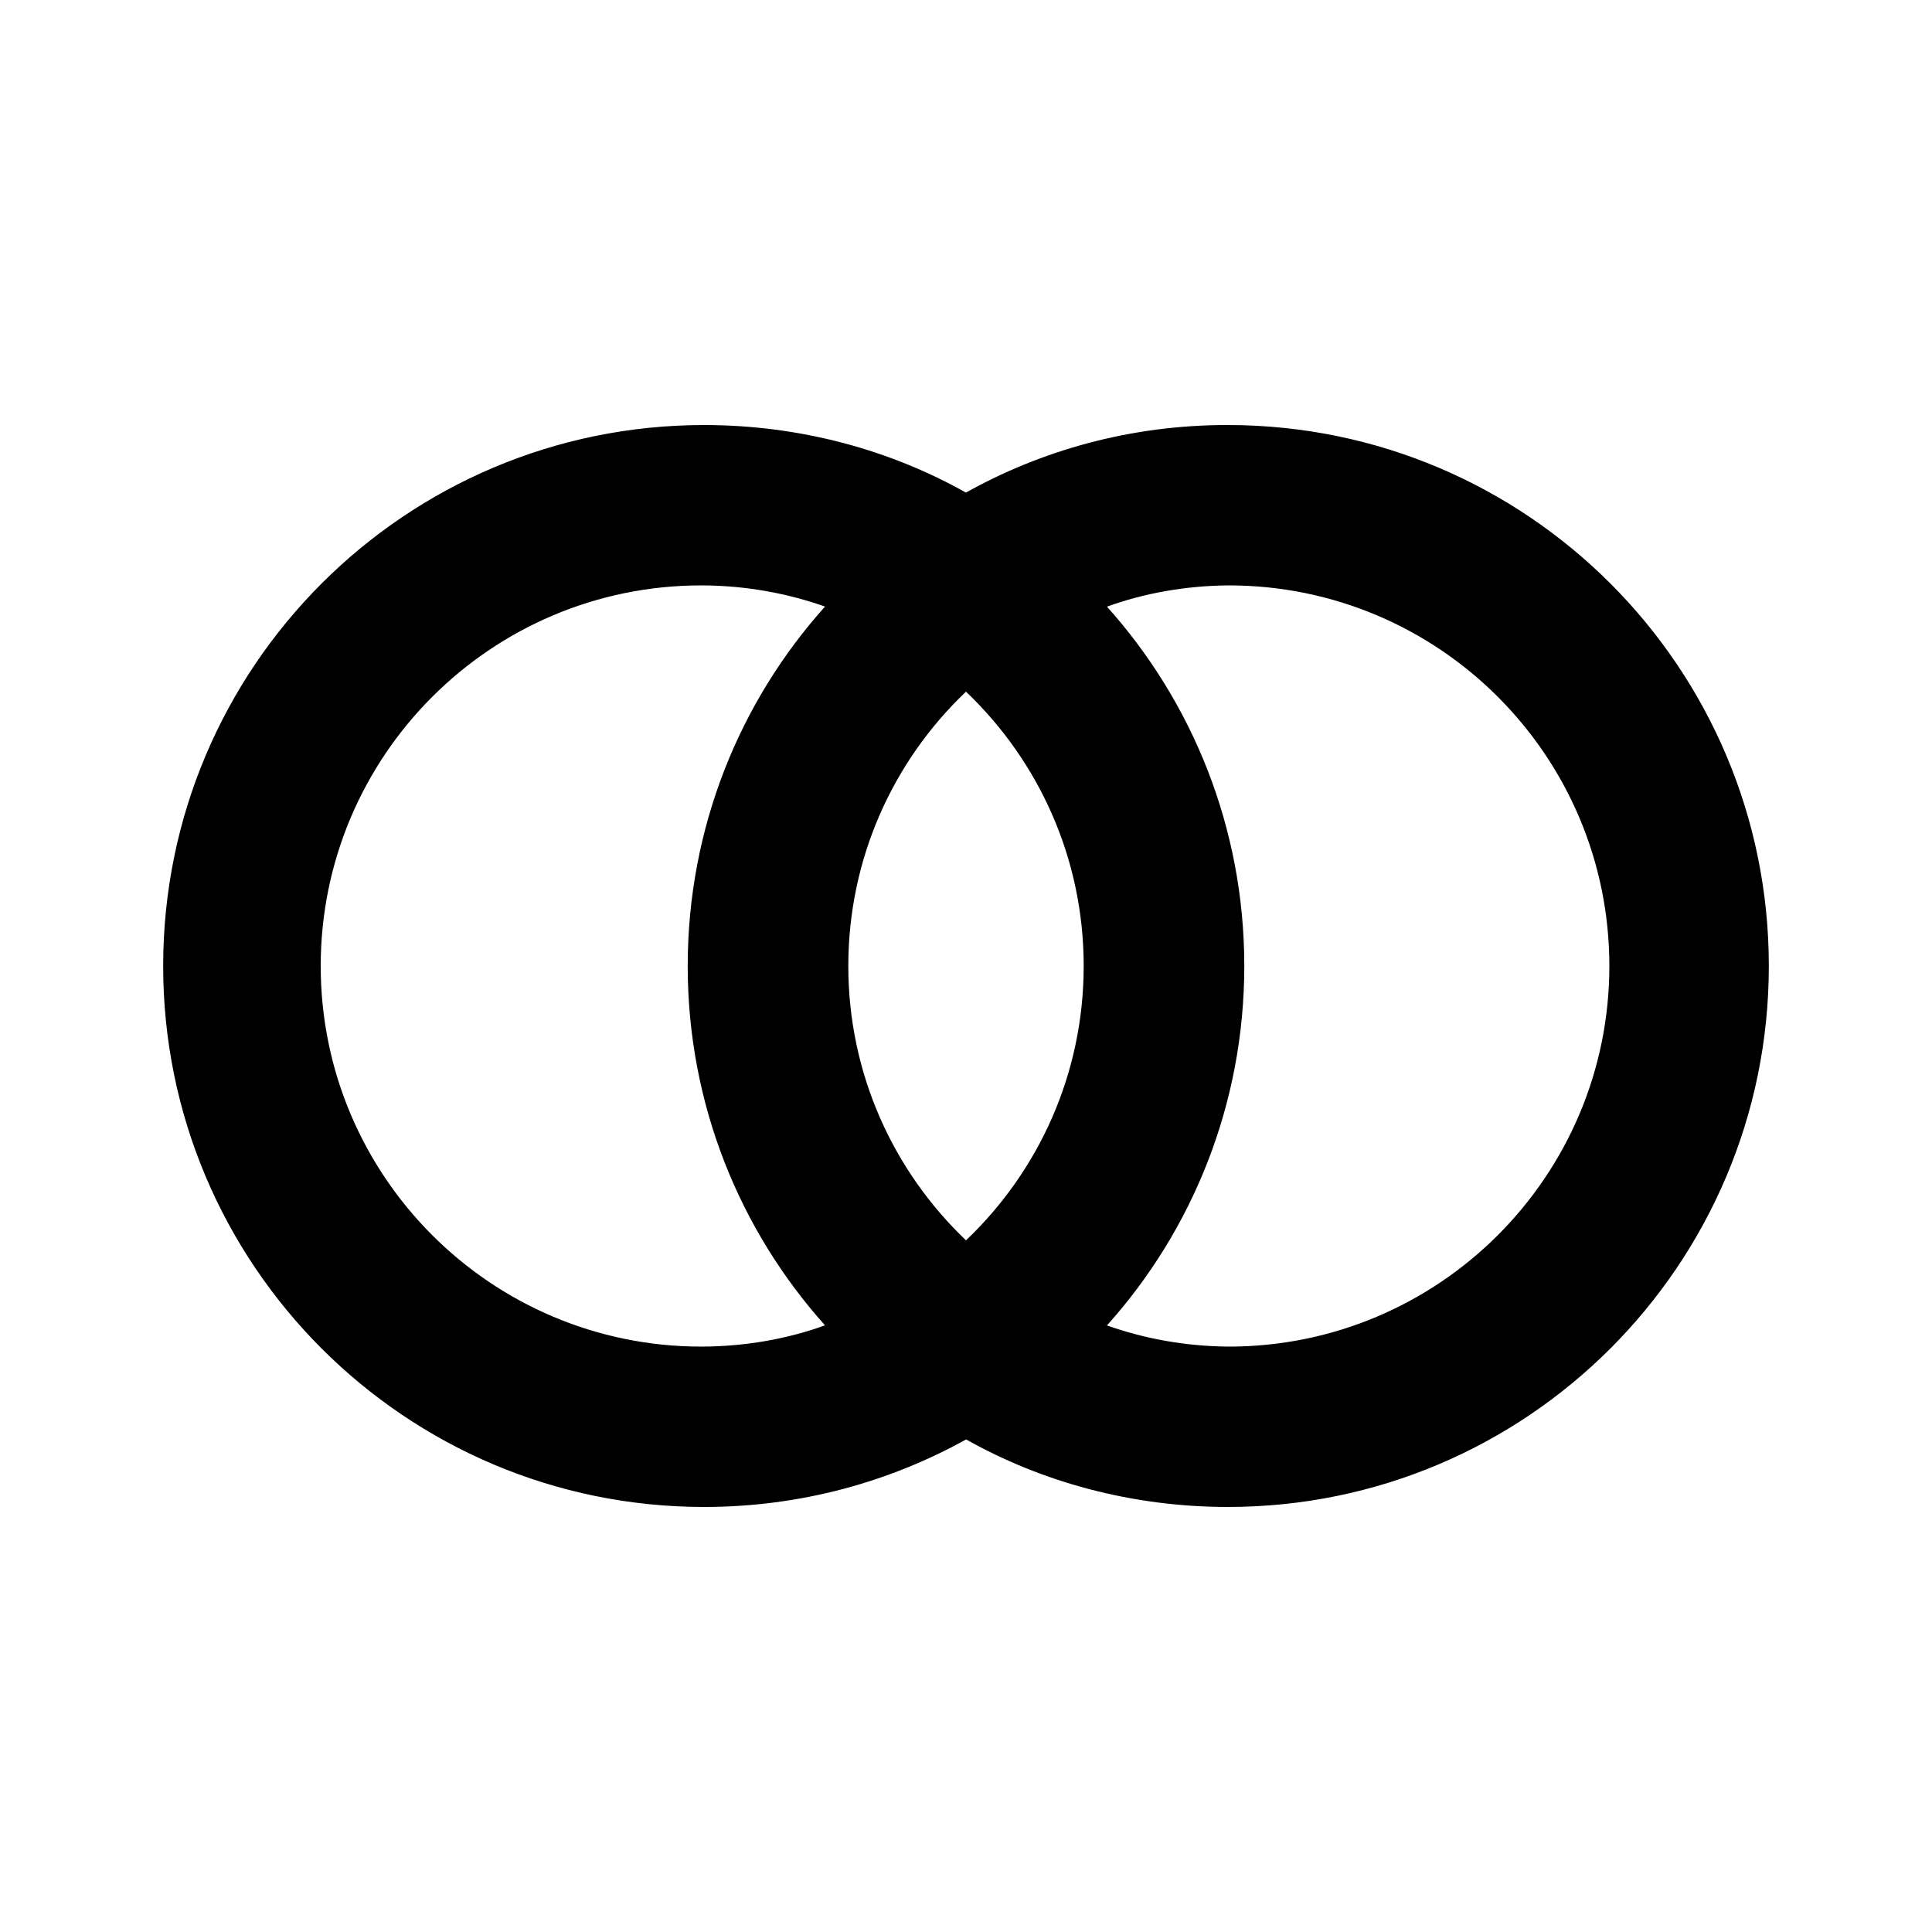 <svg xmlns="http://www.w3.org/2000/svg" width="24" height="24" viewBox="0 0 24 24">
<path d="M15.264 5.28c-0.007-0-0.015-0-0.023-0-1.19 0-2.307 0.311-3.274 0.857l0.033-0.017c-0.938-0.529-2.059-0.84-3.253-0.84-3.711 0-6.72 3.009-6.72 6.72s3.009 6.72 6.72 6.72c1.194 0 2.315-0.311 3.287-0.857l-0.034 0.017c0.938 0.529 2.059 0.84 3.253 0.84 3.711 0 6.72-3.009 6.72-6.72 0-3.708-3.003-6.714-6.709-6.72h-0.001zM10.248 16.464c-0.457 0.166-0.985 0.263-1.535 0.264h-0.001c-2.611 0-4.728-2.117-4.728-4.728s2.117-4.728 4.728-4.728v0c0.551 0.001 1.079 0.098 1.568 0.274l-0.032-0.010c-1.058 1.179-1.705 2.746-1.705 4.464s0.647 3.285 1.711 4.47l-0.006-0.006zM12 15.408c-0.901-0.859-1.462-2.068-1.462-3.408s0.56-2.549 1.46-3.406l0.002-0.002c0.901 0.859 1.462 2.068 1.462 3.408s-0.56 2.549-1.46 3.406l-0.002 0.002zM15.264 16.728c-0.543-0.004-1.062-0.1-1.544-0.274l0.032 0.010c1.058-1.179 1.705-2.746 1.705-4.464s-0.647-3.285-1.711-4.47l0.006 0.006c0.45-0.164 0.969-0.26 1.51-0.264h0.002c2.611 0 4.728 2.117 4.728 4.728s-2.117 4.728-4.728 4.728v0z"></path>
</svg>
